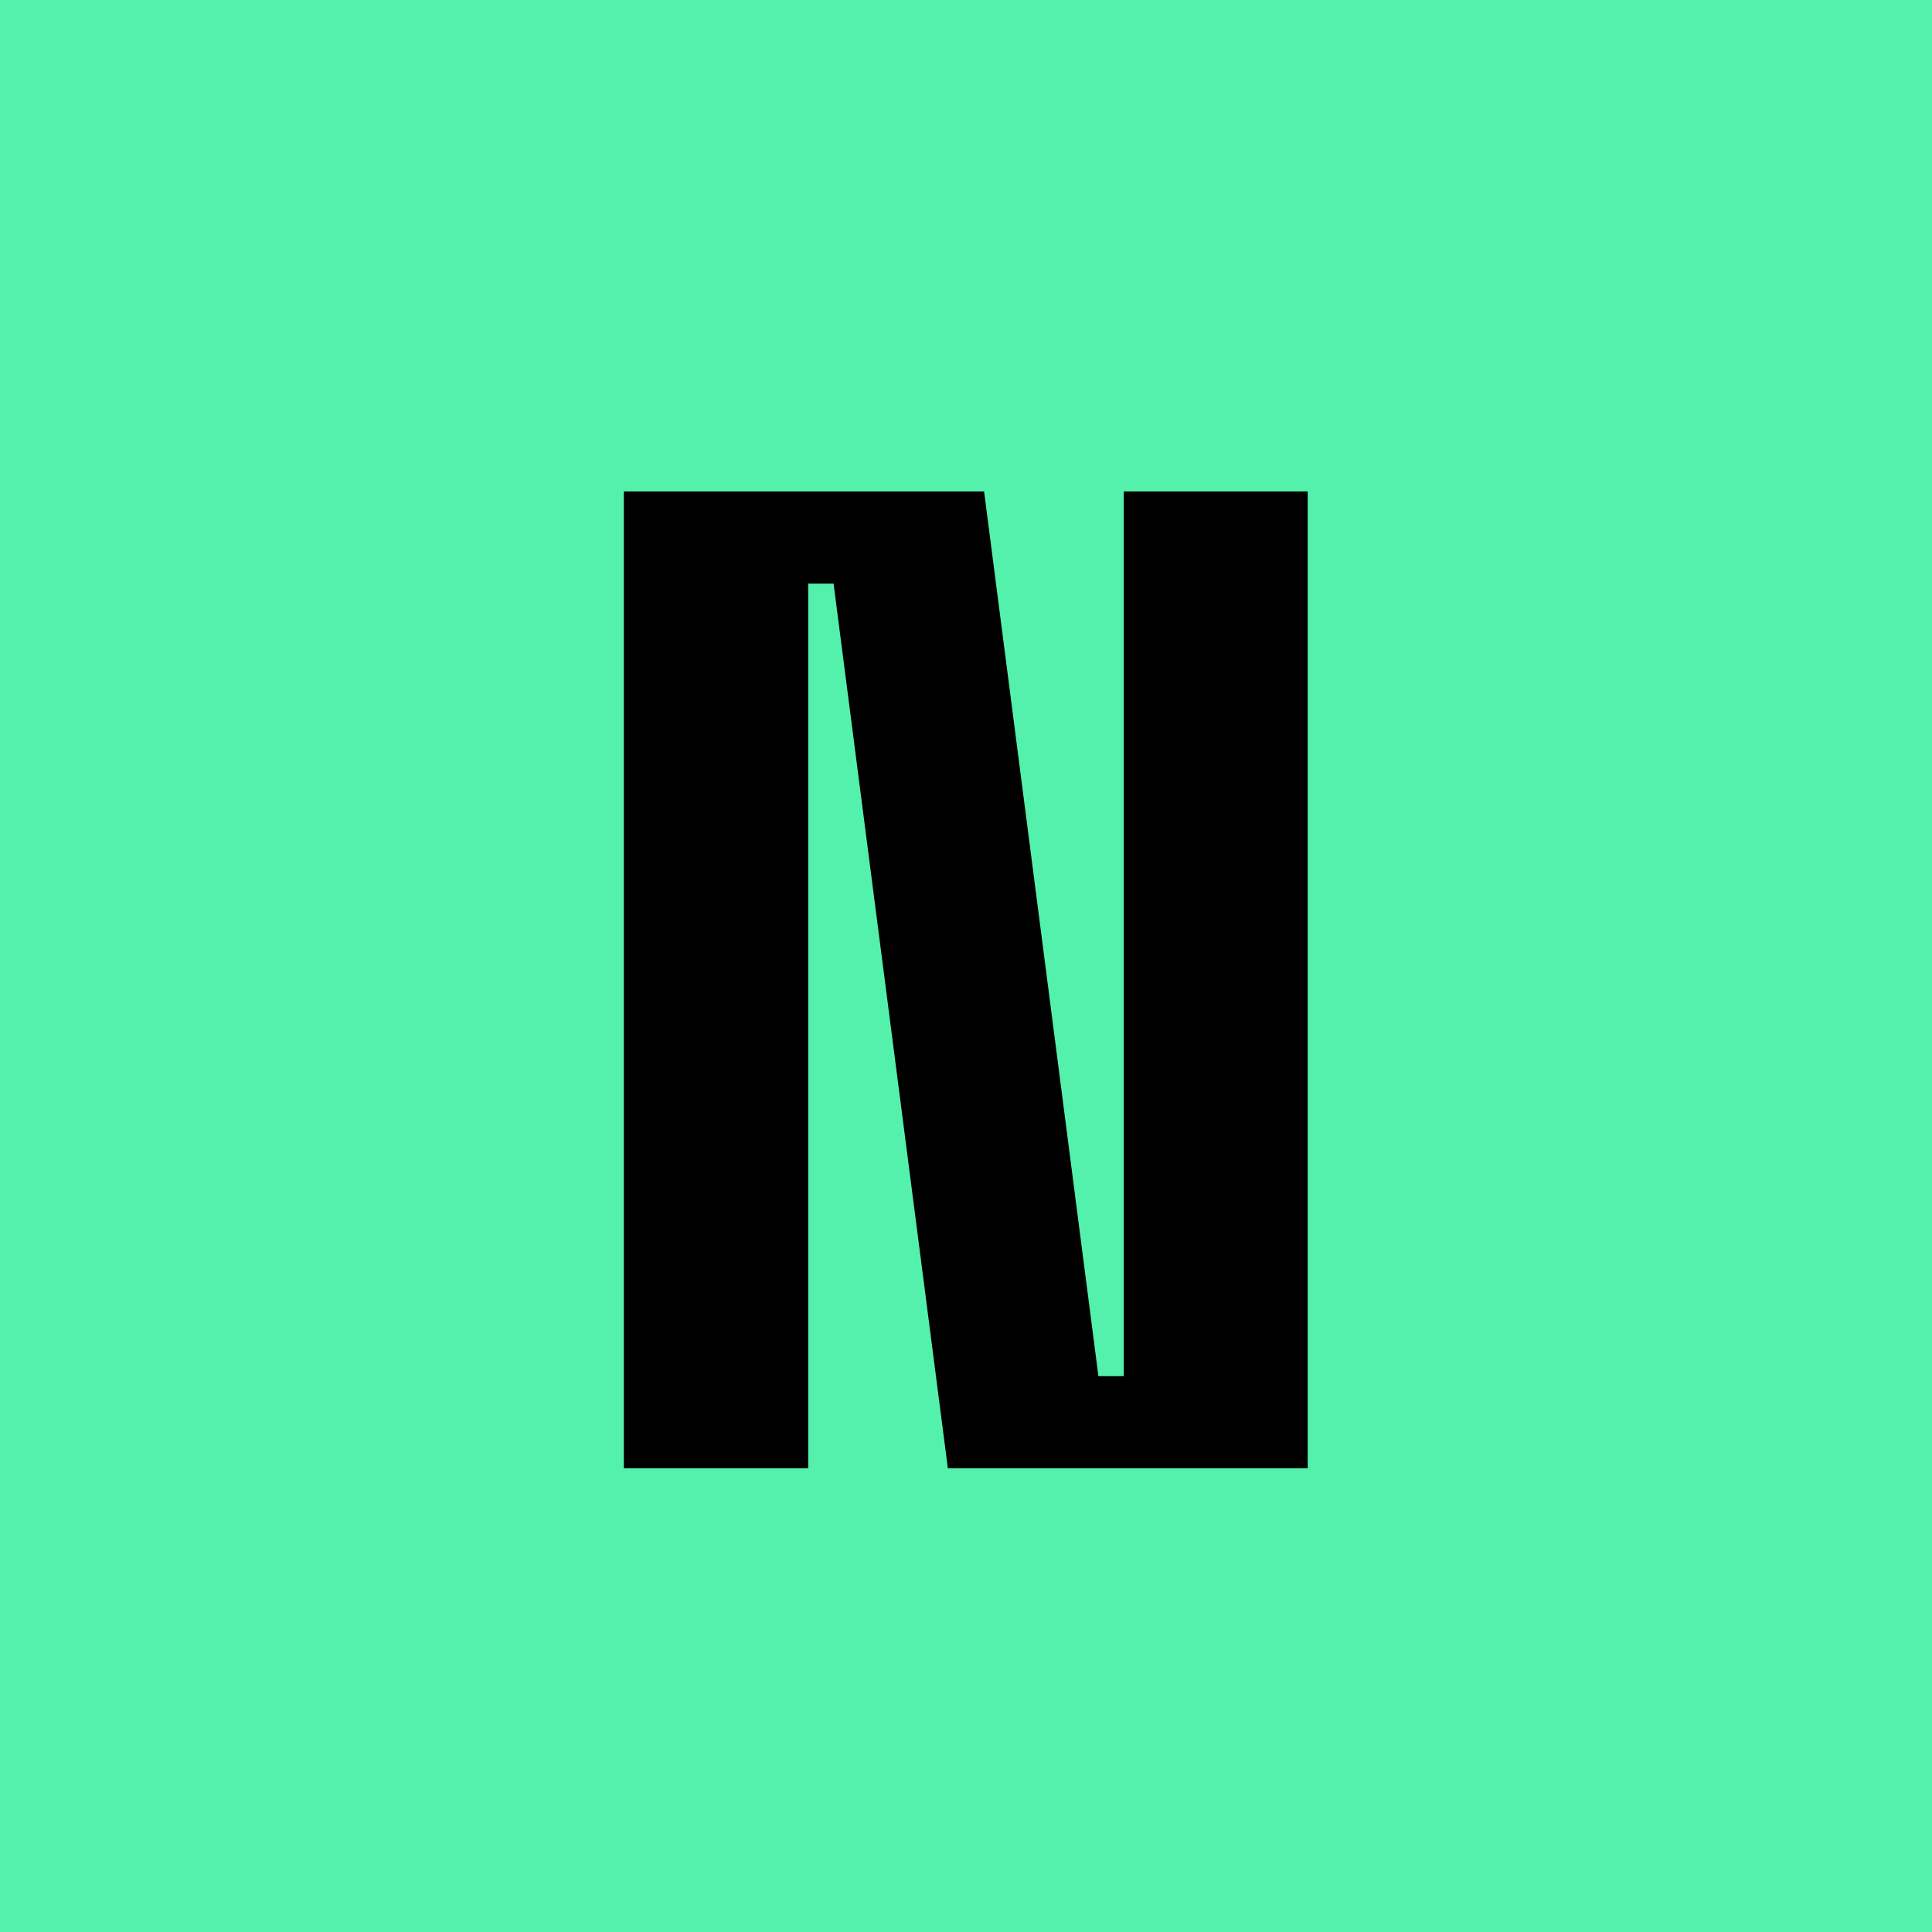 <svg xmlns:xlink="http://www.w3.org/1999/xlink" xmlns="http://www.w3.org/2000/svg" width="75" height="75" viewBox="0 0 75 75" preserveAspectRatio="xMidYMid meet" version="1.2">
                                        <g id="a08a39c851">
                                            <rect x="0" y="0" width="75" height="75" style="fill-opacity: 1; stroke: none;" fill="#54F1AD"/>
                                            <g style="fill:#000000">
                                            <g transform="translate(20.921, 57)">
                                                <path d="M 21.719 -3.578 L 22.703 -3.578 L 22.703 -37.922 L 29.844 -37.922 L 29.844 0 L 15.875 0 L 11.438 -34.344 L 10.453 -34.344 L 10.453 0 L 3.297 0 L 3.297 -37.922 L 17.281 -37.922 Z M 21.719 -3.578"/>
                                            </g>
                                            </g>
                                        </g>
                                    </svg>
